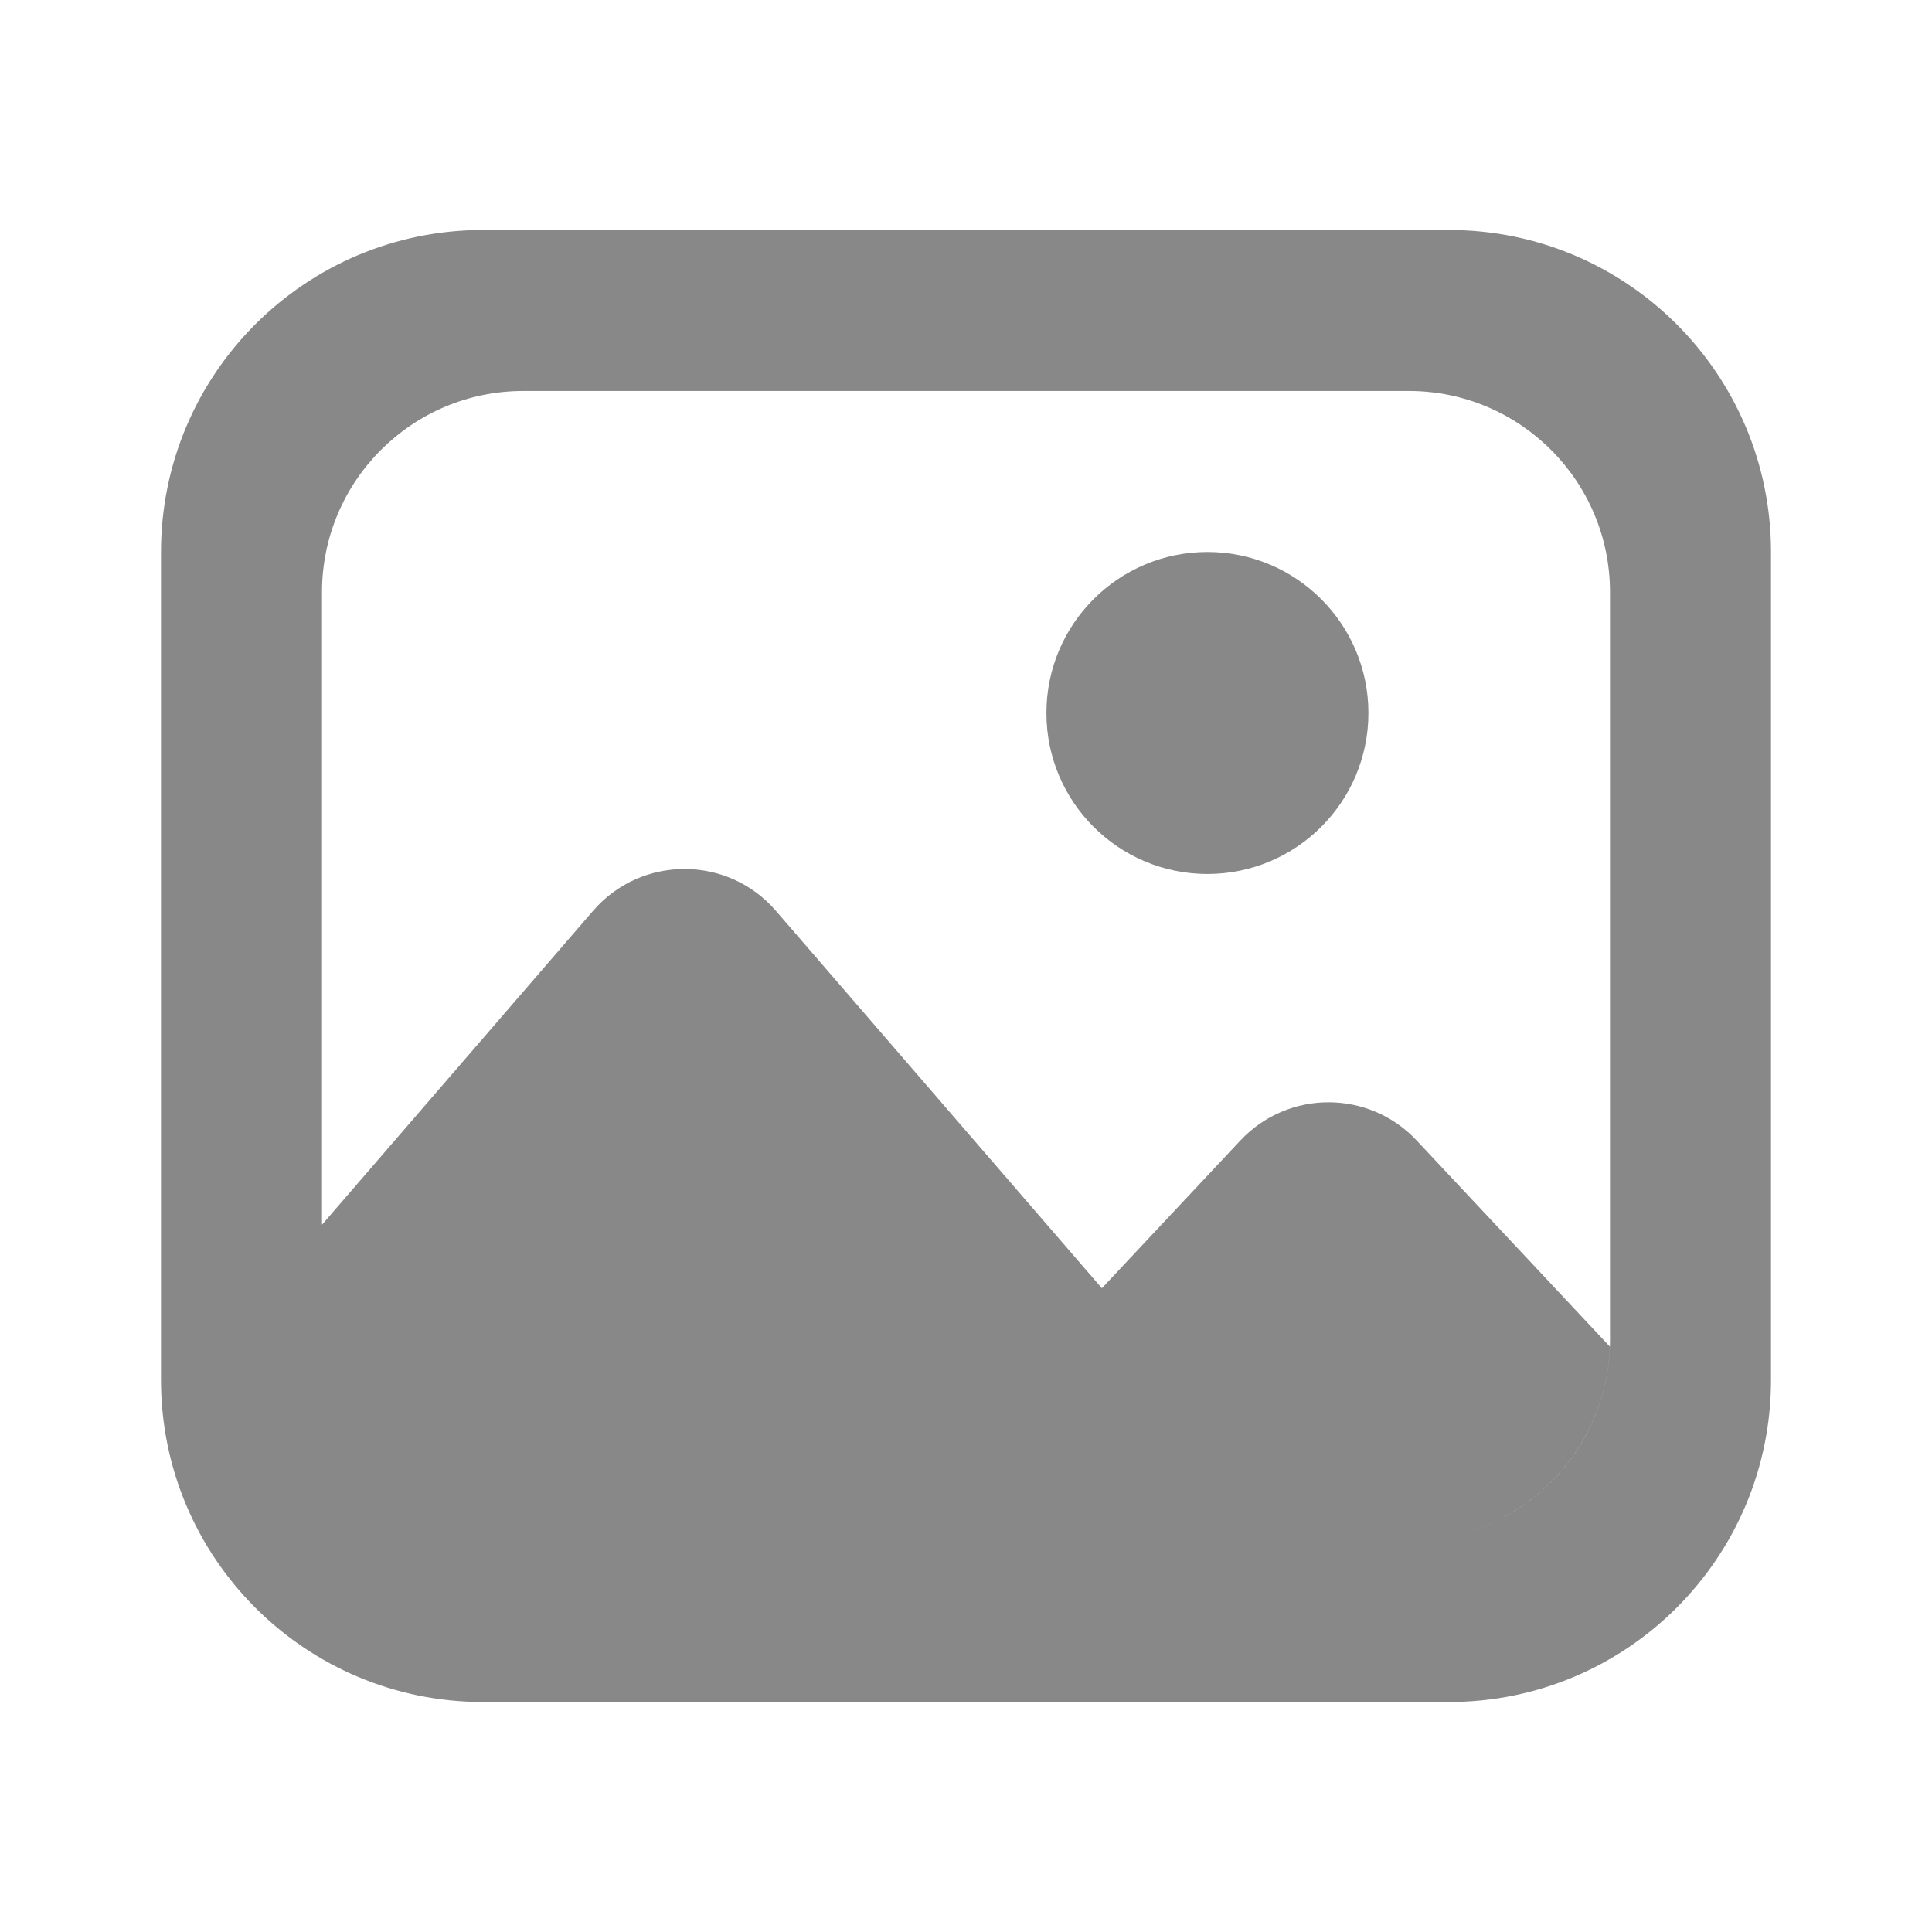 <svg width="24" height="24" viewBox="0 0 24 24" fill="none" xmlns="http://www.w3.org/2000/svg">
<path d="M14.999 10.857C16.103 10.857 16.999 9.962 16.999 8.857C16.999 7.753 16.103 6.857 14.999 6.857C13.894 6.857 12.999 7.753 12.999 8.857C12.999 9.962 13.894 10.857 14.999 10.857Z" fill="#888888"/>
<path fill-rule="evenodd" clip-rule="evenodd" d="M6 2.857C3.791 2.857 2 4.648 2 6.857V17.143C2 19.352 3.791 21.143 6 21.143H18C20.209 21.143 22 19.352 22 17.143V6.857C22 4.648 20.209 2.857 18 2.857H6ZM6.5 4.857C5.12 4.857 4 5.976 4 7.357V15.214L7.368 11.314C7.966 10.622 9.04 10.622 9.638 11.314L13.688 16.003L15.409 14.167C16.002 13.535 17.005 13.535 17.598 14.167L19.998 16.728C19.953 18.069 18.852 19.143 17.5 19.143C18.881 19.143 20 18.024 20 16.643V7.357C20 5.976 18.881 4.857 17.5 4.857H6.5Z" fill="#888888"/>
</svg>
